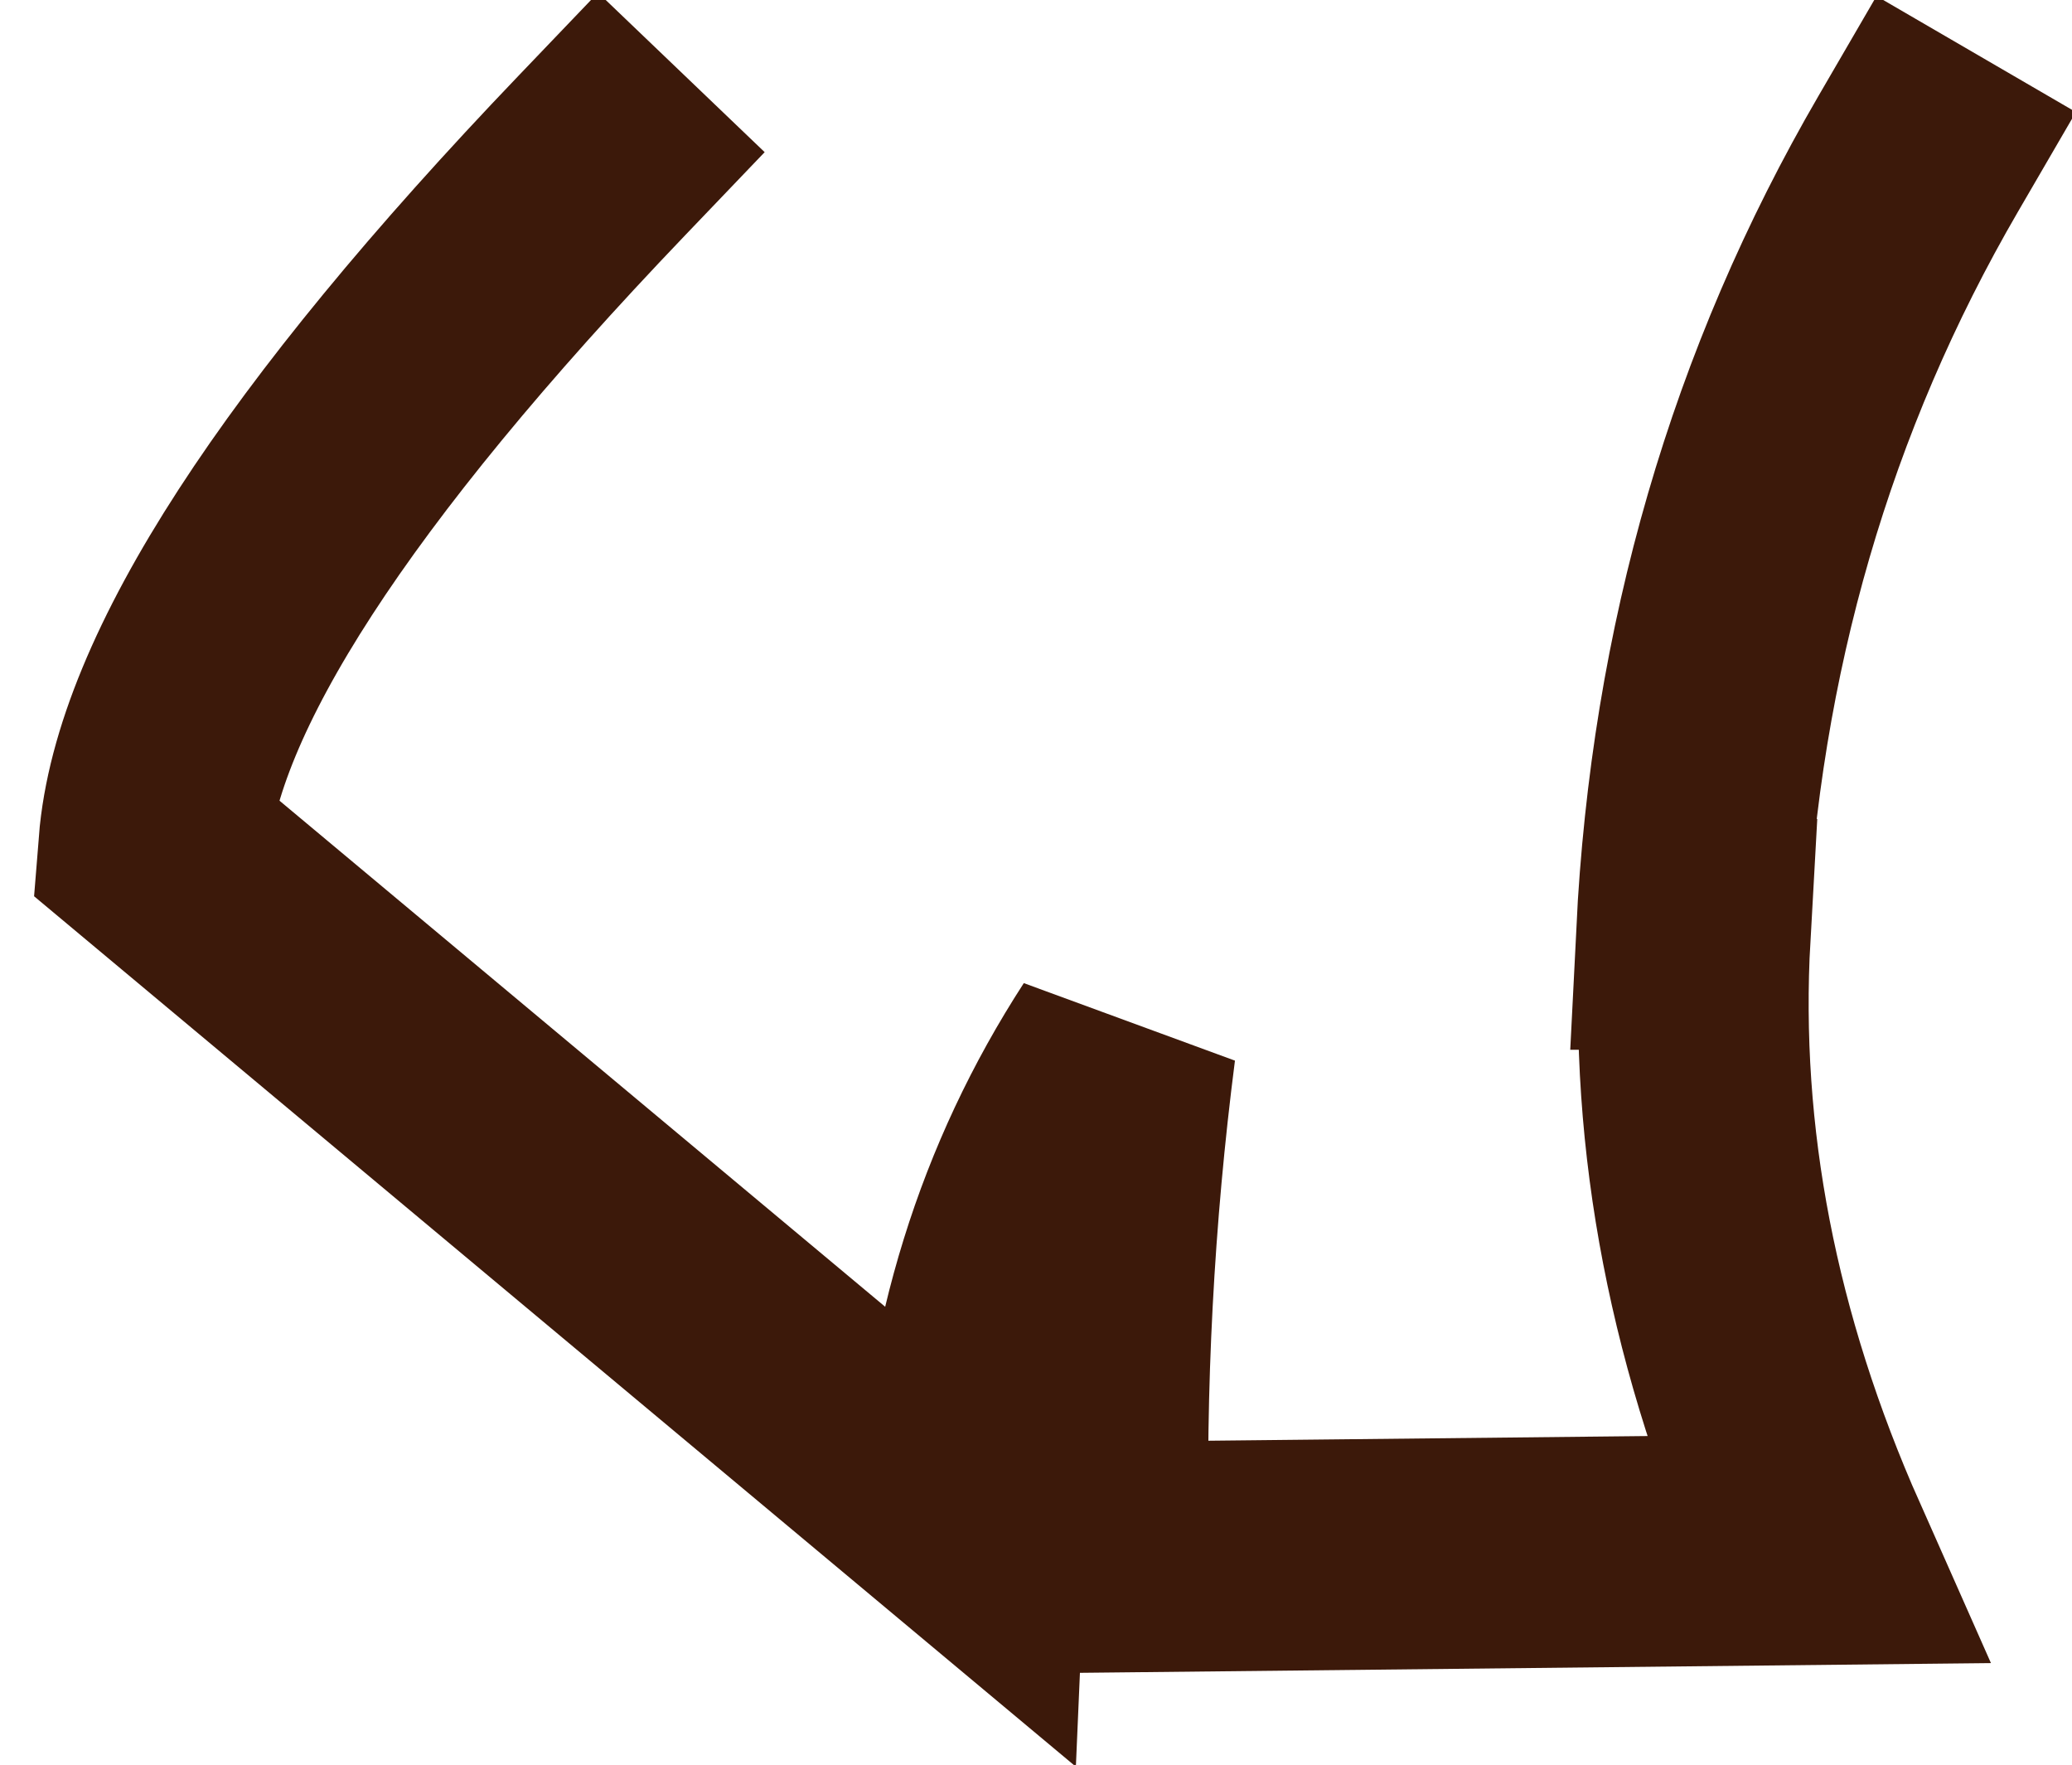 <?xml version="1.0" encoding="UTF-8" standalone="no"?>
<svg xmlns:xlink="http://www.w3.org/1999/xlink" height="45.9px" width="53.9px" xmlns="http://www.w3.org/2000/svg">
  <g transform="matrix(1.0, 0.0, 0.0, 1.0, 276.2, -133.45)">
    <path d="M-226.3 137.45 Q-231.65 146.65 -232.2 157.75 L-232.1 157.75 Q-232.55 165.75 -229.0 173.75 L-247.75 173.95 Q-247.9 167.25 -247.05 160.65 -250.65 166.2 -250.95 173.2 L-272.2 155.45 Q-271.7 149.15 -260.55 137.5" fill="none" stroke="#3c190a" stroke-linecap="square" stroke-linejoin="miter" stroke-miterlimit="3.0" stroke-width="6.0"/>
  </g>
</svg>
